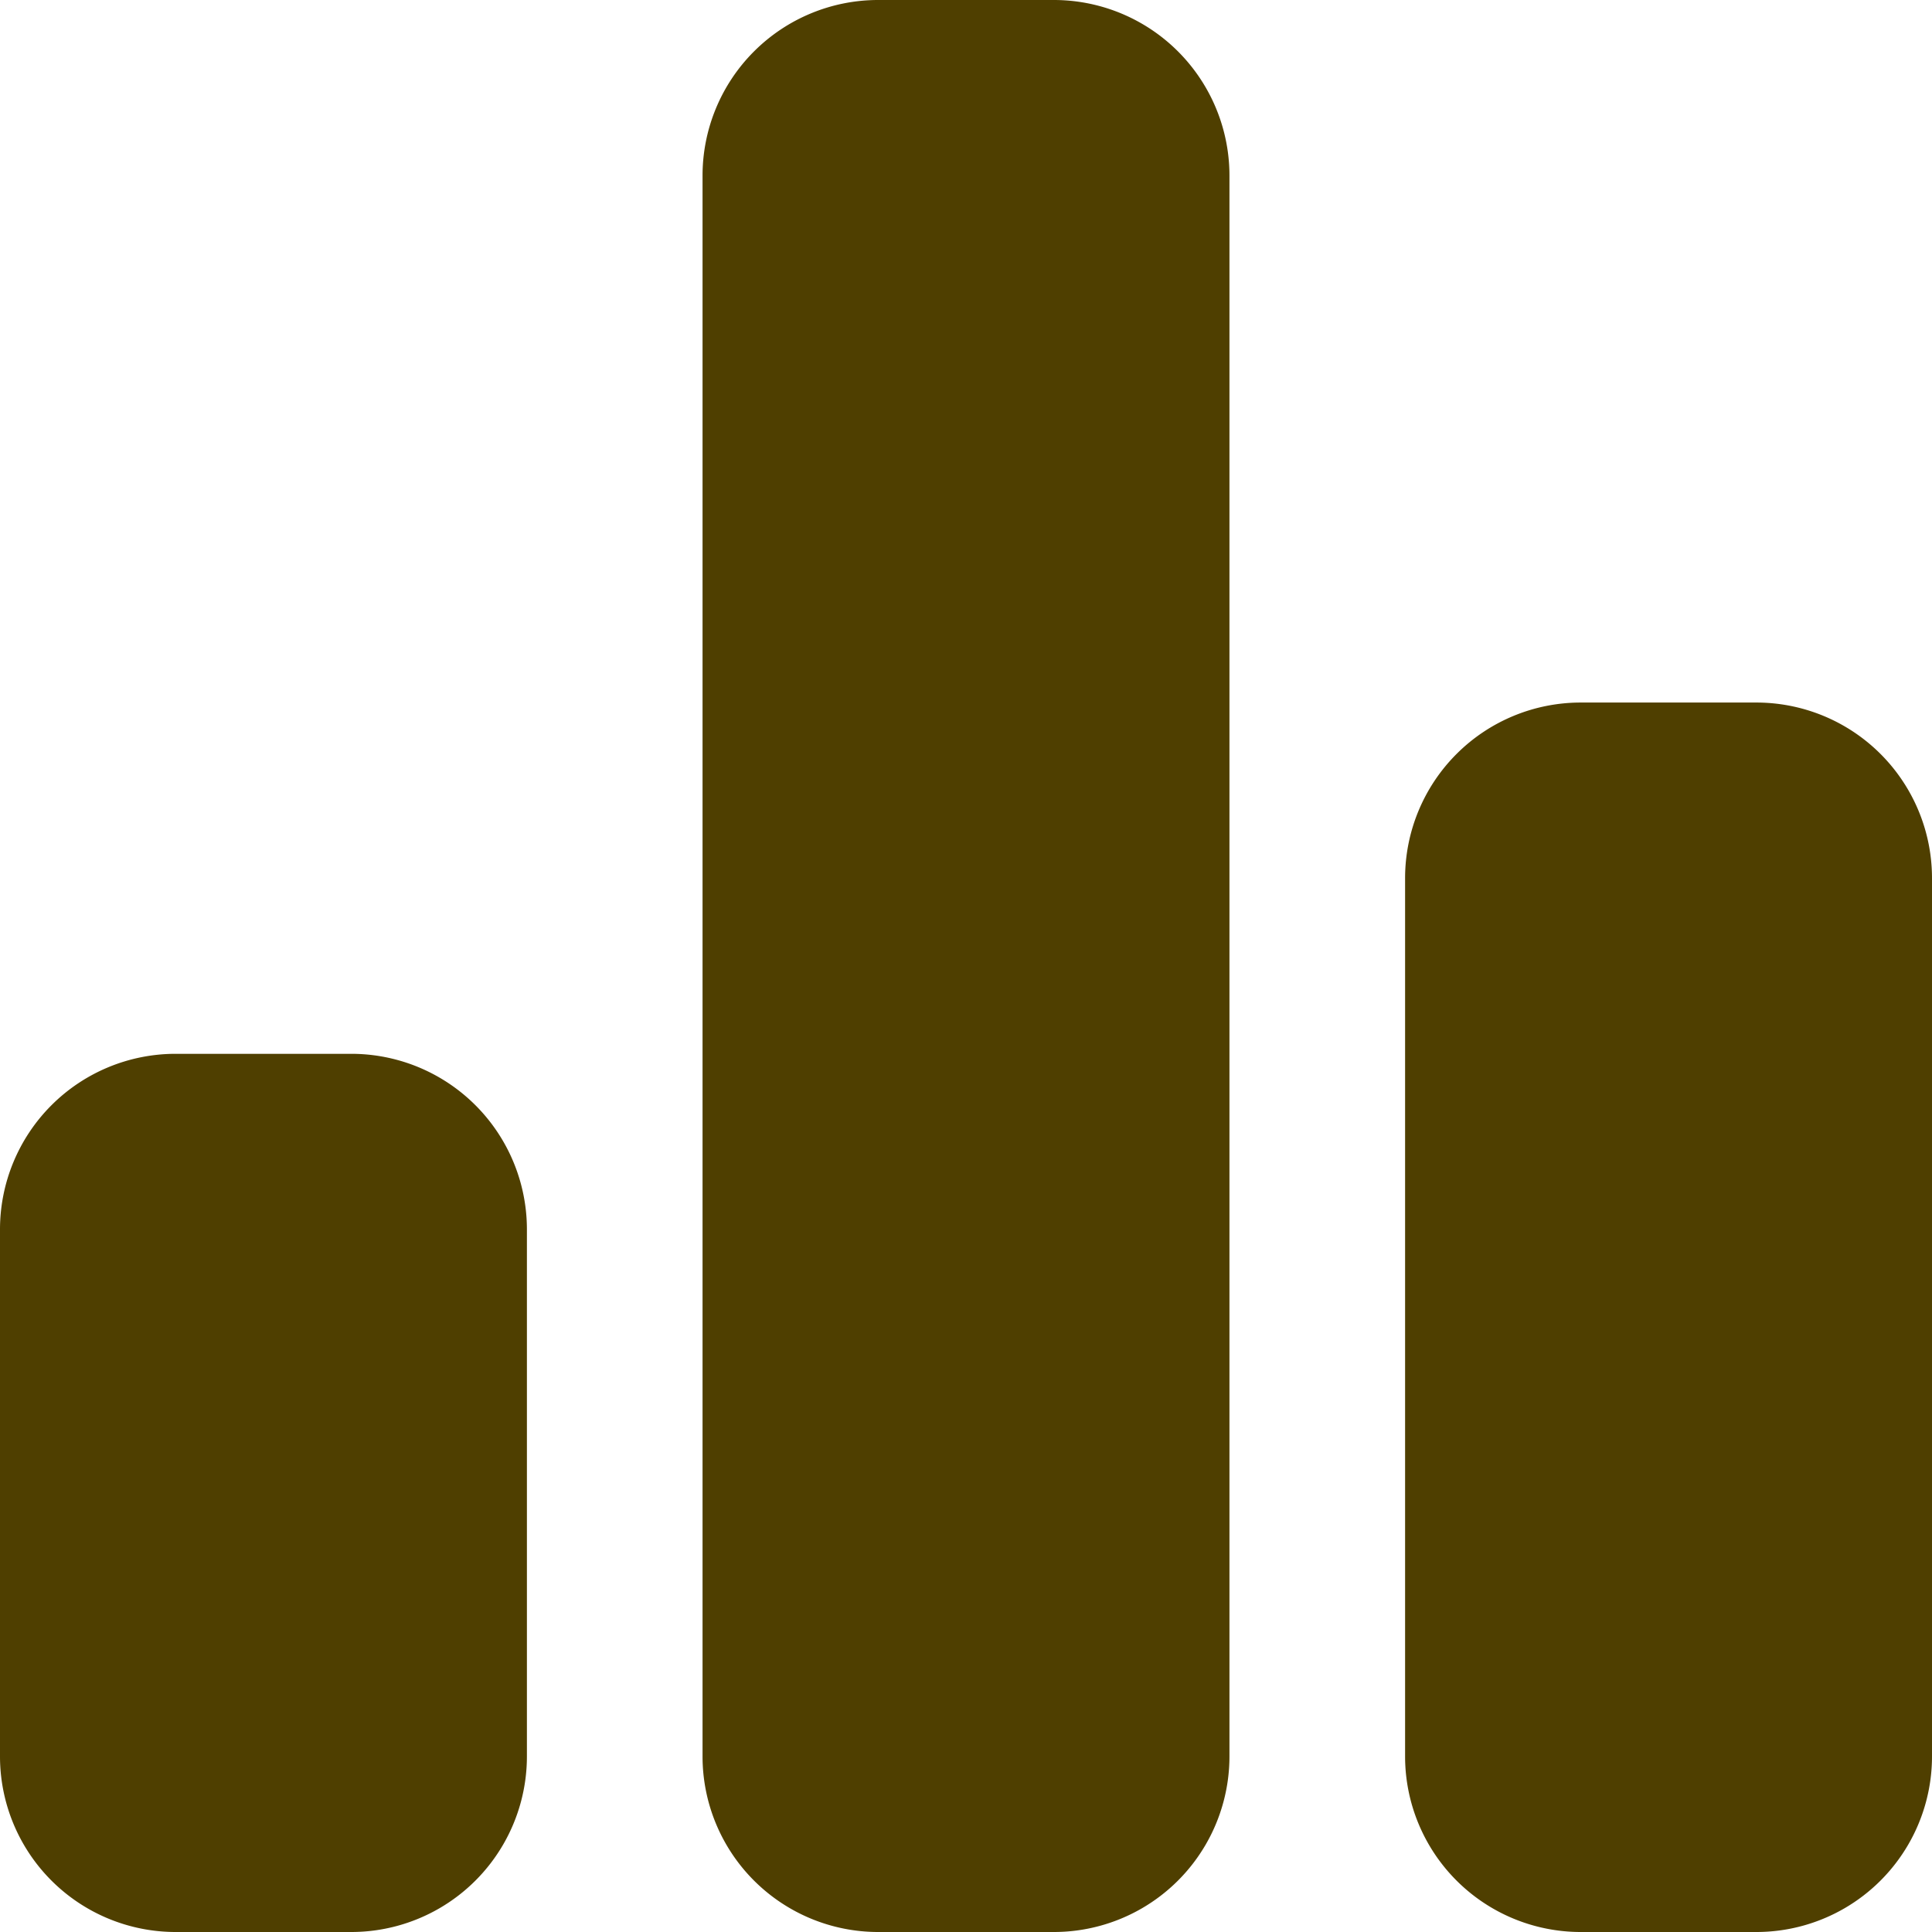 <svg xmlns="http://www.w3.org/2000/svg" width="11" height="11" viewBox="0 0 11 11">
<defs>
    <style>
      .cls-1 {
        fill: #4f3f00;
        fill-rule: evenodd;
      }
    </style>
  </defs>
  <path class="cls-1" d="M45,349h1a1,1,0,0,1,1,1v3a1,1,0,0,1-1,1H45a1,1,0,0,1-1-1v-3A1,1,0,0,1,45,349Zm4-6h1a1,1,0,0,1,1,1v9a1,1,0,0,1-1,1H49a1,1,0,0,1-1-1v-9A1,1,0,0,1,49,343Zm4,4h1a1,1,0,0,1,1,1v5a1,1,0,0,1-1,1H53a1,1,0,0,1-1-1v-5A1,1,0,0,1,53,347Z" transform="translate(-44 -343)"/>
</svg>
